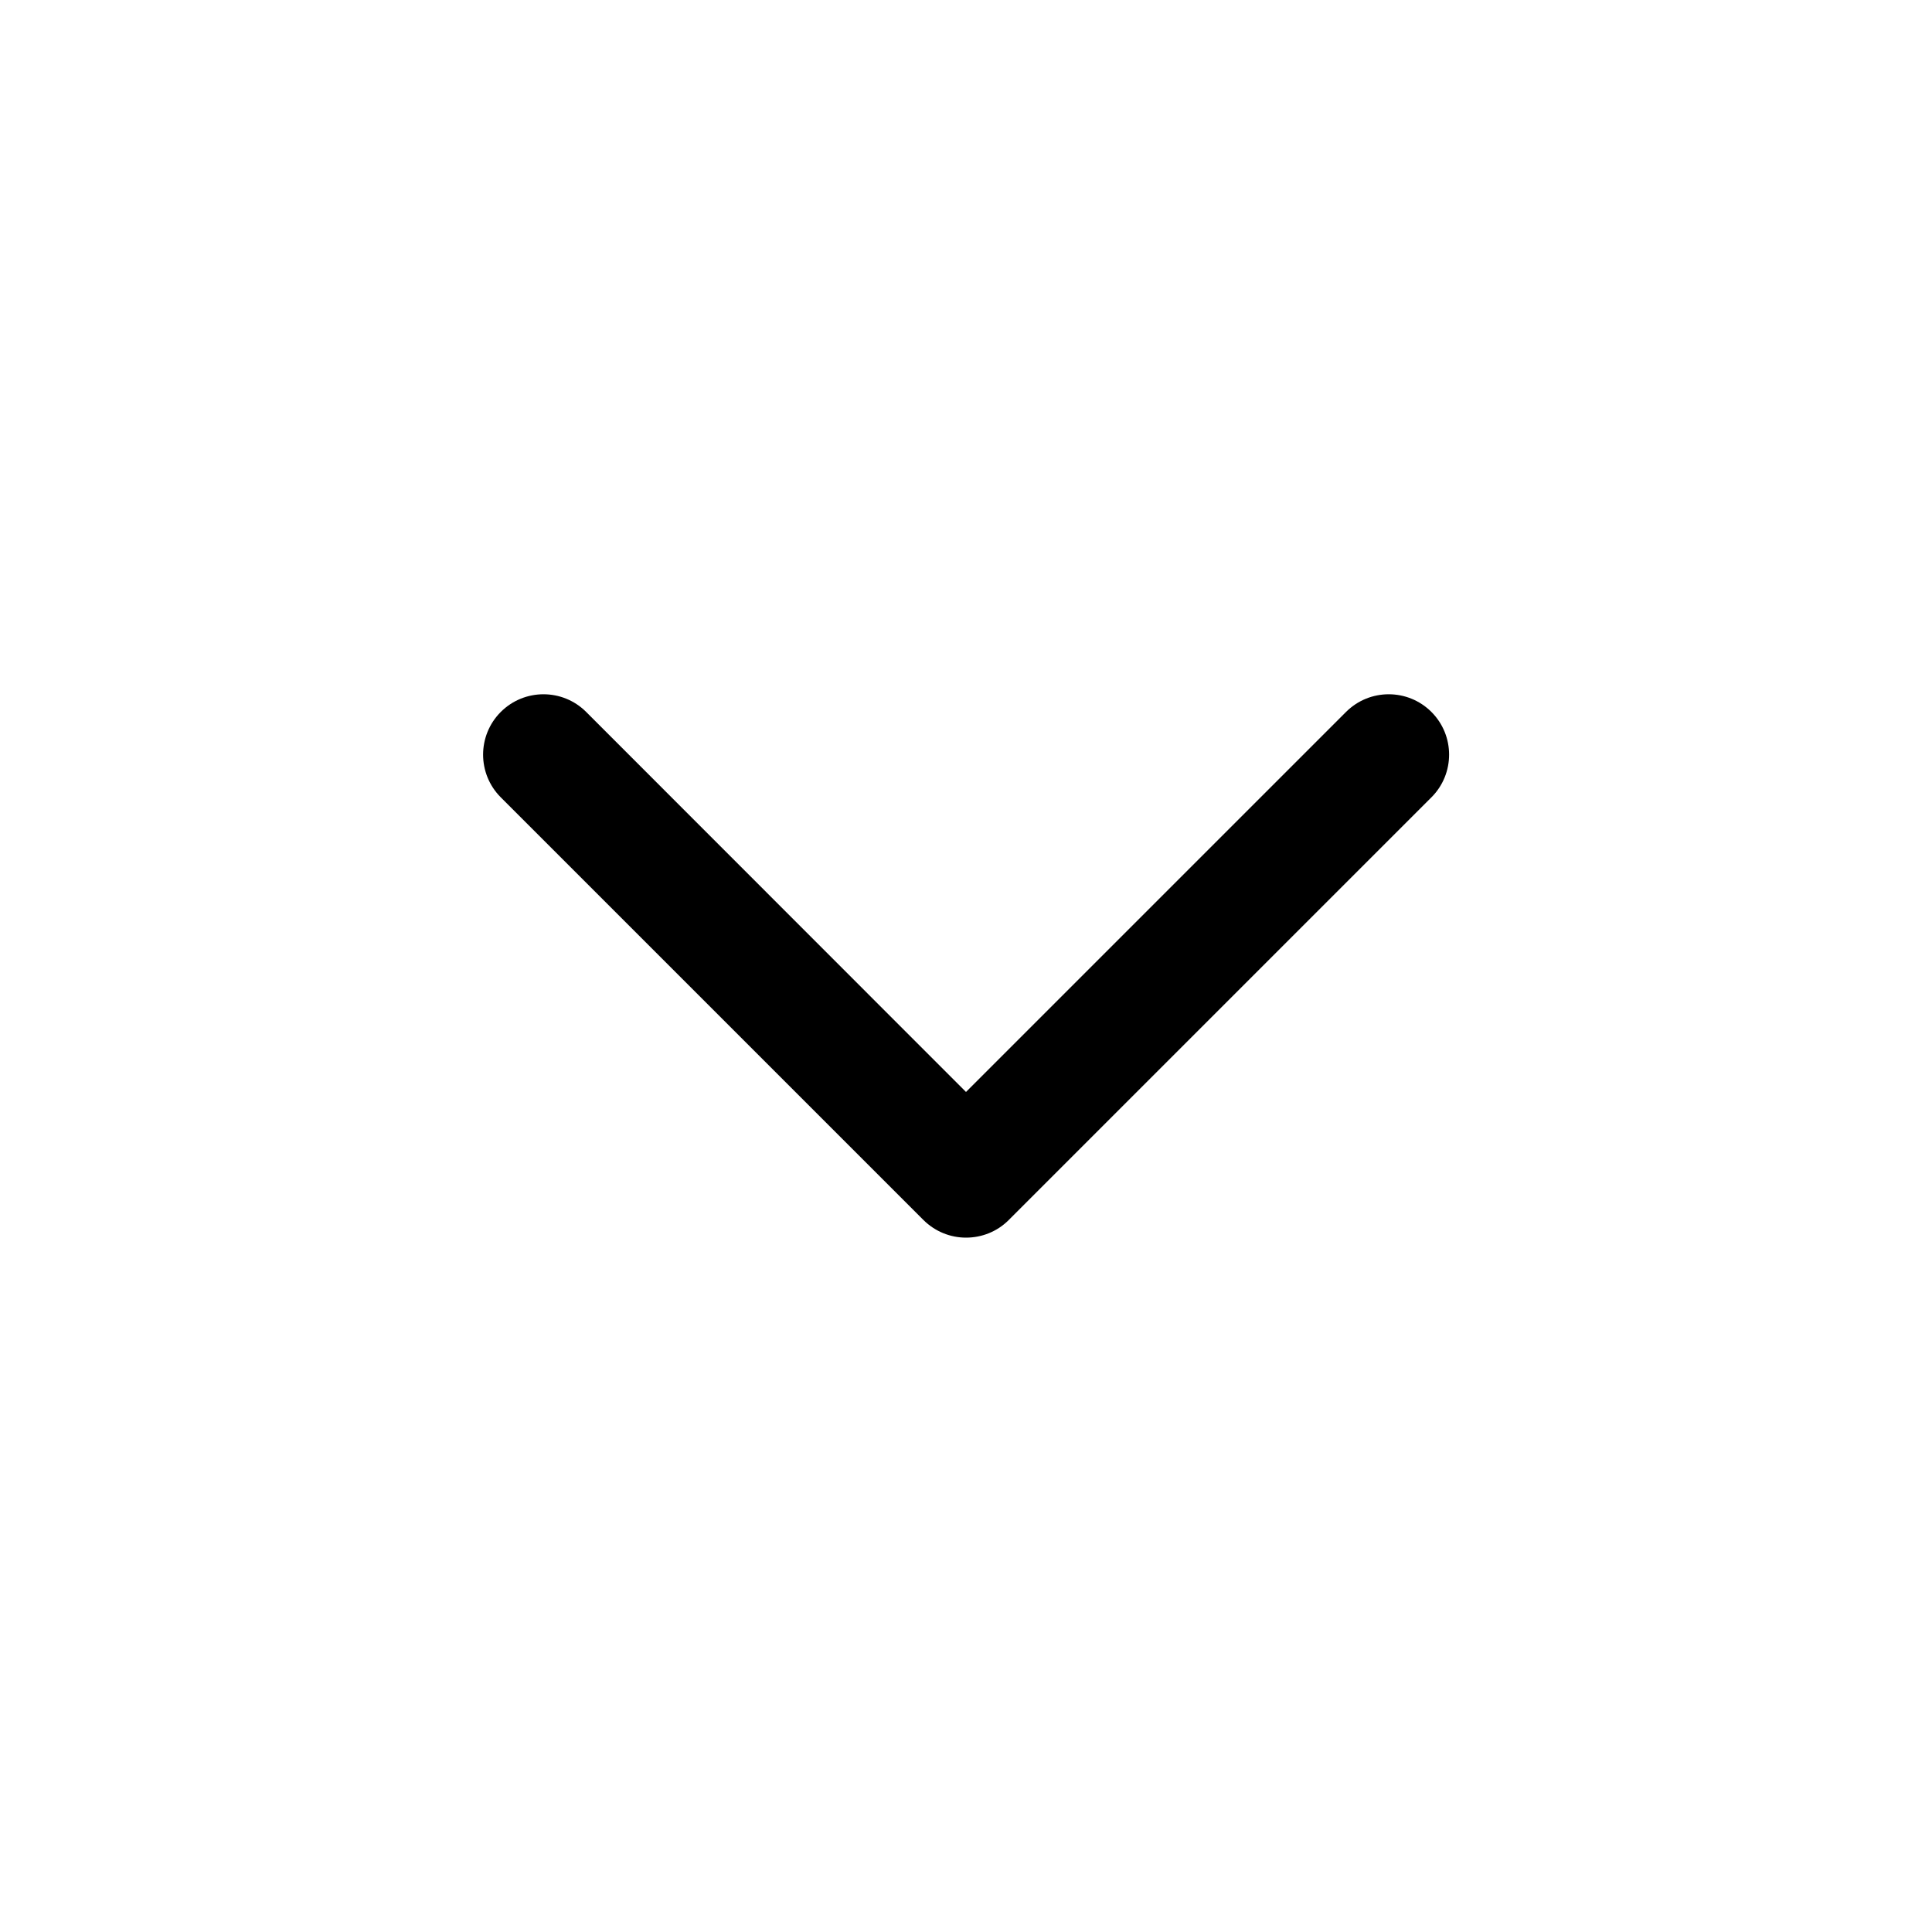 <?xml version="1.0" encoding="utf-8"?>
<!-- Generator: Adobe Illustrator 25.1.0, SVG Export Plug-In . SVG Version: 6.00 Build 0)  -->
<svg version="1.1" id="Layer_1" xmlns="http://www.w3.org/2000/svg" xmlns:xlink="http://www.w3.org/1999/xlink" x="0px" y="0px"
	 viewBox="0 0 1000 1000" style="enable-background:new 0 0 1000 1000;" xml:space="preserve">
<path d="M740.9,368.5c-12.2-12.2-32-12.2-44.2,0L500,565.2L303.4,368.5c-12.2-12.2-32-12.2-44.2,0s-12.2,32,0,44.2l218.7,218.7
	c6.1,6.1,14.1,9.2,22.1,9.2s16-3,22.1-9.1l218.8-218.8C753.1,400.5,753.1,380.7,740.9,368.5z"/>
</svg>
